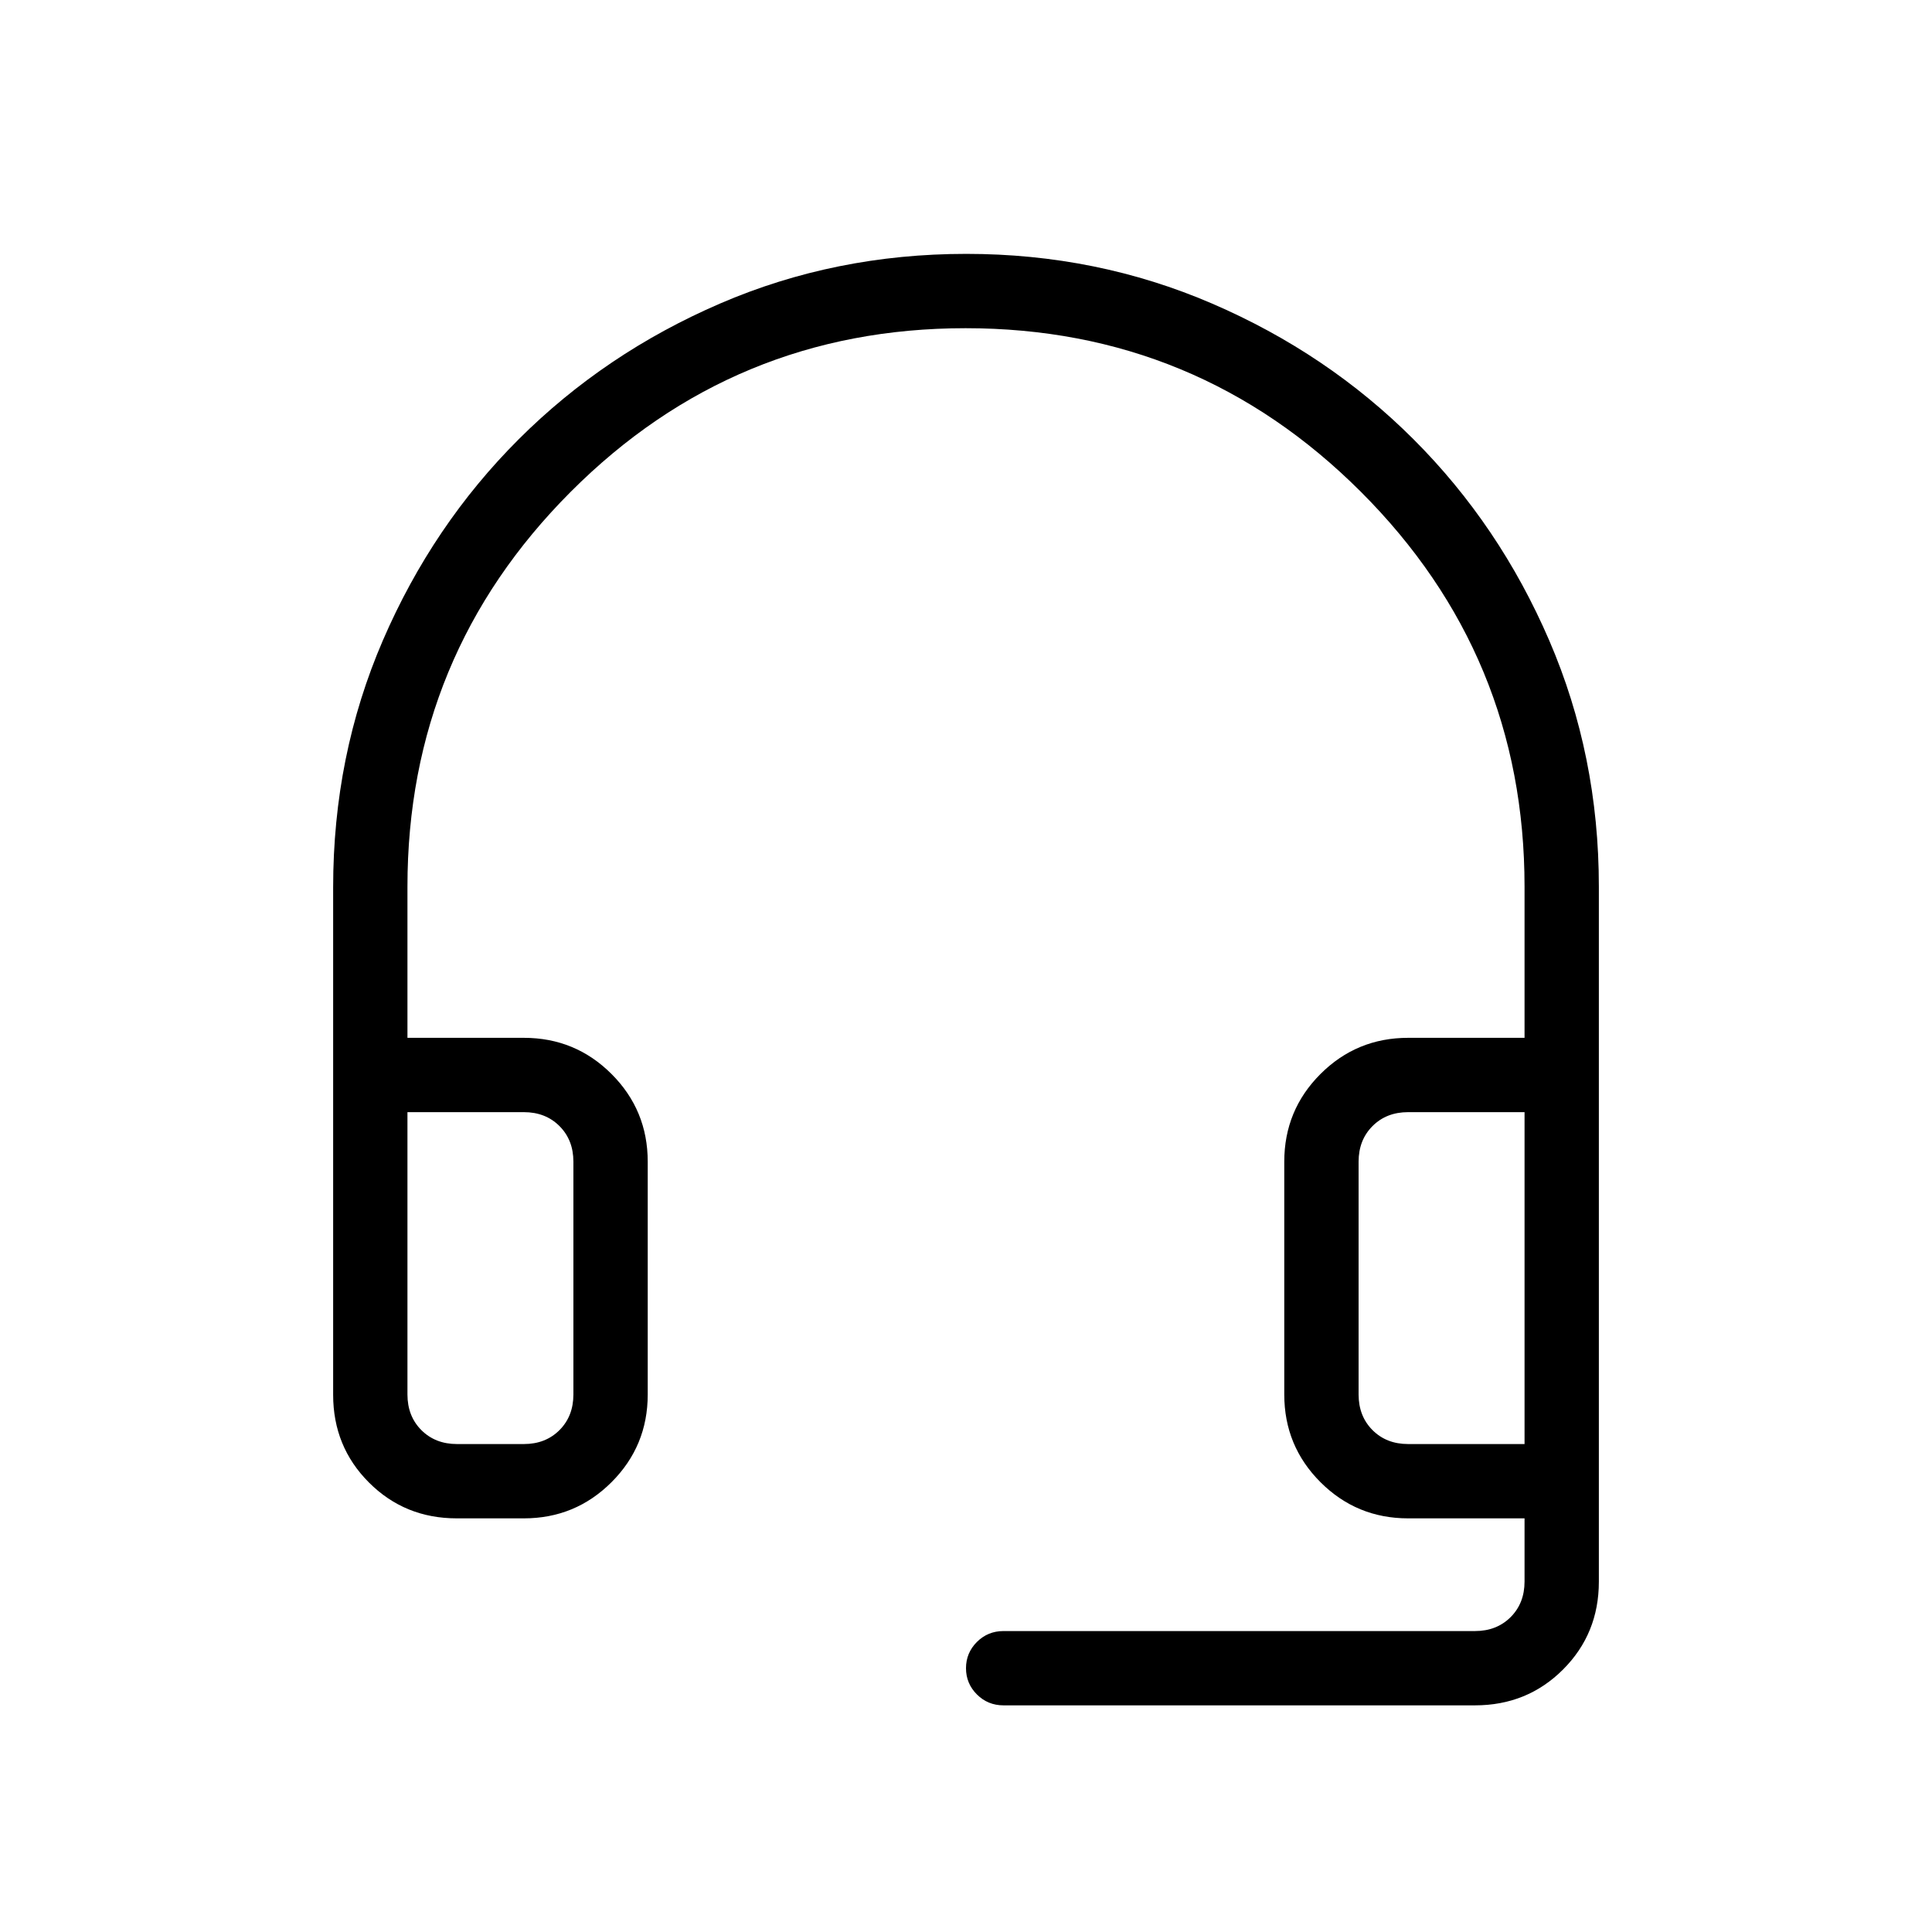<svg xmlns="http://www.w3.org/2000/svg" height="24" viewBox="0 -960 960 960" width="24"><path d="M226.92-205.54q-25.78 0-43.58-17.8-17.8-17.8-17.8-43.58v-252.19q0-65.47 24.72-122.71 24.73-57.24 67.53-99.96 42.8-42.71 100-67.39 57.21-24.68 122.35-24.68 64.82 0 122.13 24.69t100.08 67.42q42.77 42.74 67.44 99.95 24.67 57.21 24.67 122.27v345.46q0 25.84-17.8 43.64t-43.74 17.8H498.65q-7.8 0-13.23-5.42-5.42-5.42-5.42-13.04 0-7.61 5.42-13.04 5.43-5.42 13.23-5.42h234.27q10.77 0 17.7-6.92 6.92-6.92 6.92-17.69v-31.39h-57.85q-25.57 0-43.56-17.98-17.98-17.98-17.98-43.56v-115.69q0-25.58 17.98-43.56 17.99-17.98 43.56-17.98h57.85v-75.07q0-114.98-81.34-196.26-81.34-81.28-196.4-81.28-115.07 0-196.2 81.28-81.14 81.28-81.14 196.26v75.07h57.85q25.57 0 43.56 17.98 17.98 17.98 17.98 43.56v115.69q0 25.58-17.98 43.56-17.99 17.98-43.56 17.98h-33.39Zm.16-36.92h33.23q10.77 0 17.69-6.92 6.92-6.93 6.92-17.7v-115.69q0-10.77-6.92-17.69-6.92-6.92-17.69-6.92h-57.85v140.3q0 10.77 6.92 17.7 6.93 6.92 17.7 6.92Zm472.61 0h57.85v-164.92h-57.85q-10.77 0-17.69 6.92-6.92 6.92-6.92 17.69v115.69q0 10.77 6.92 17.7 6.92 6.92 17.69 6.92ZM227.08-407.38H202.46 284.92 227.08Zm472.61 0h-24.61H757.54h-57.85Z"/></svg>
